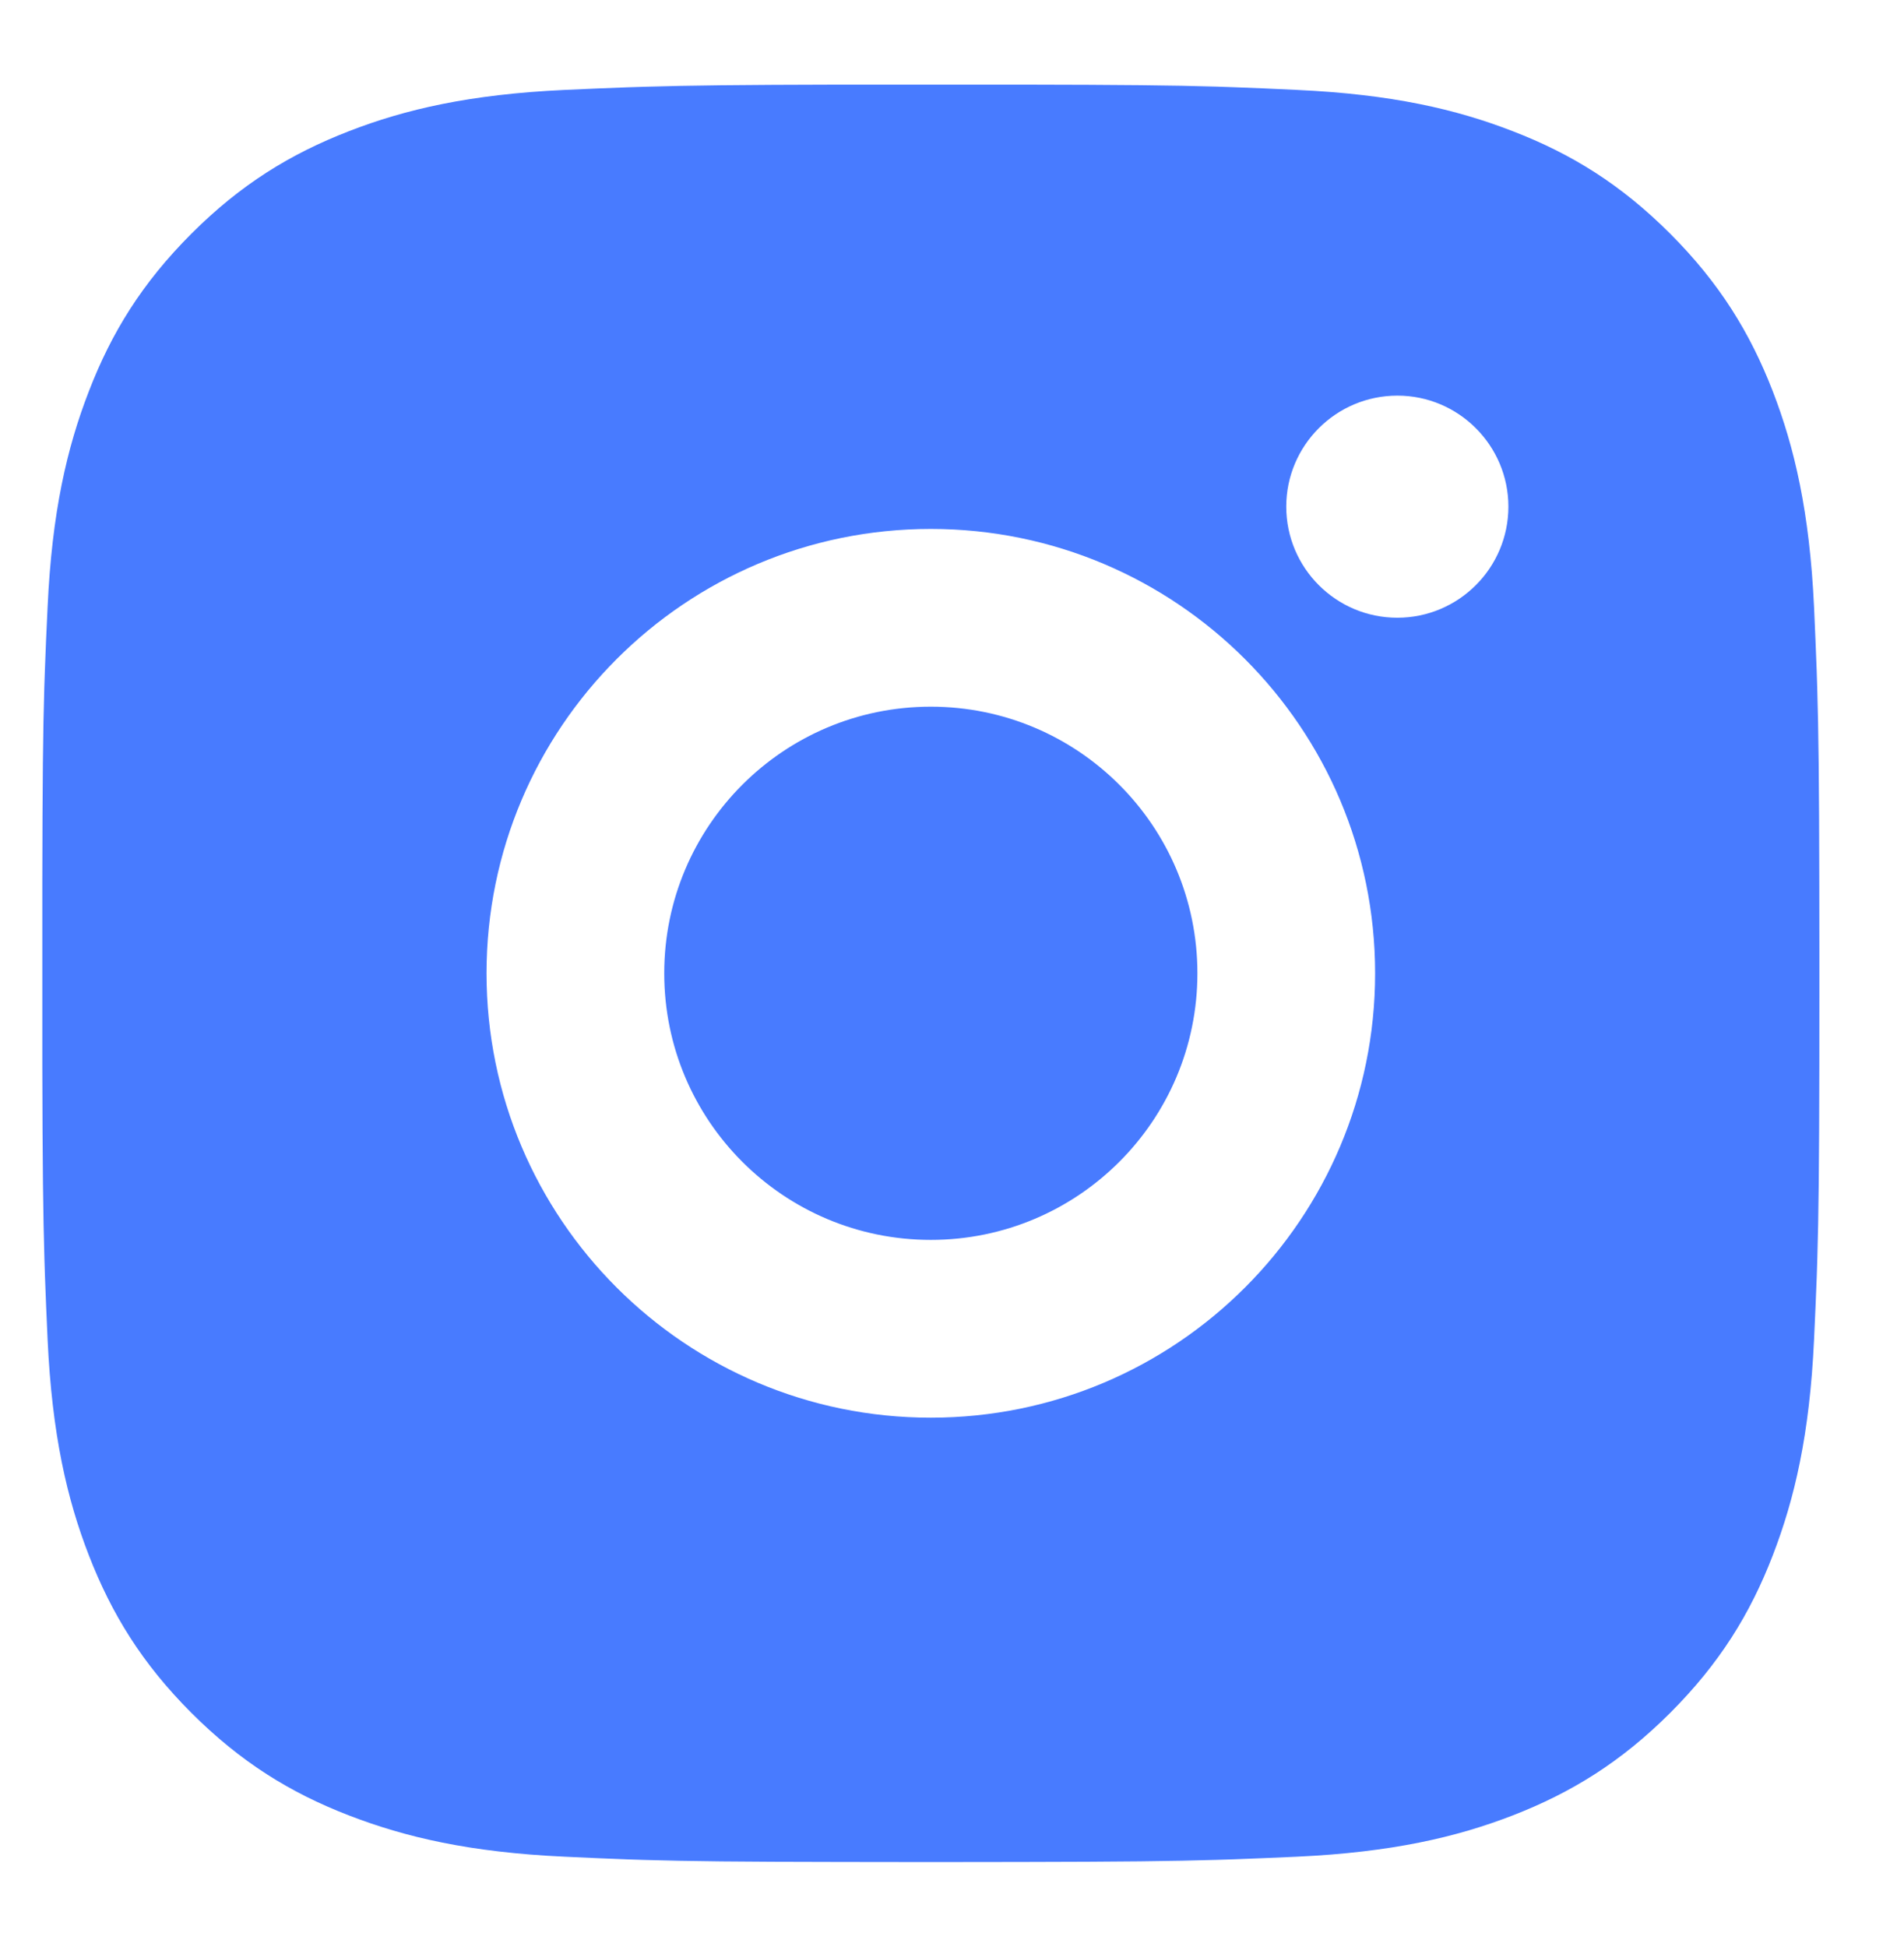 <svg width="45" height="46" viewBox="0 0 45 46" fill="none" xmlns="http://www.w3.org/2000/svg">
<path d="M24.158 2C26.521 2.004 27.719 2.016 28.754 2.047L29.161 2.061C29.632 2.077 30.097 2.098 30.657 2.125C32.892 2.228 34.416 2.581 35.755 3.101C37.139 3.635 38.308 4.356 39.475 5.523C40.641 6.69 41.362 7.863 41.898 9.244C42.415 10.581 42.769 12.107 42.874 14.342C42.899 14.902 42.919 15.366 42.936 15.837L42.949 16.245C42.98 17.28 42.994 18.477 42.998 20.841L43 22.407C43 22.598 43 22.796 43 22.999L43 23.592L42.999 25.158C42.995 27.521 42.982 28.719 42.951 29.754L42.938 30.161C42.921 30.632 42.9 31.097 42.874 31.657C42.771 33.892 42.415 35.416 41.898 36.755C41.364 38.139 40.641 39.308 39.475 40.475C38.308 41.641 37.134 42.362 35.755 42.898C34.416 43.416 32.892 43.769 30.657 43.874C30.097 43.899 29.632 43.919 29.161 43.936L28.754 43.949C27.719 43.98 26.521 43.994 24.158 43.998L22.592 44C22.4 44 22.203 44 21.999 44H21.407L19.841 43.998C17.477 43.995 16.28 43.982 15.245 43.951L14.837 43.938C14.366 43.921 13.902 43.9 13.342 43.874C11.107 43.771 9.584 43.416 8.244 42.898C6.861 42.364 5.69 41.641 4.523 40.475C3.356 39.308 2.637 38.134 2.101 36.755C1.581 35.416 1.23 33.892 1.125 31.657C1.1 31.097 1.079 30.632 1.063 30.161L1.05 29.754C1.019 28.719 1.005 27.521 1 25.158L1 20.841C1.004 18.477 1.016 17.28 1.047 16.245L1.061 15.837C1.077 15.366 1.098 14.902 1.125 14.342C1.228 12.105 1.581 10.583 2.101 9.244C2.635 7.861 3.356 6.69 4.523 5.523C5.69 4.356 6.863 3.637 8.244 3.101C9.583 2.581 11.105 2.23 13.342 2.125C13.902 2.1 14.366 2.079 14.837 2.063L15.245 2.05C16.28 2.019 17.477 2.005 19.841 2L24.158 2ZM21.999 12.499C16.197 12.499 11.499 17.202 11.499 22.999C11.499 28.802 16.202 33.5 21.999 33.5C27.802 33.5 32.5 28.797 32.5 22.999C32.5 17.197 27.796 12.499 21.999 12.499ZM21.999 16.699C25.479 16.699 28.3 19.519 28.3 22.999C28.3 26.479 25.48 29.299 21.999 29.299C18.52 29.299 15.699 26.48 15.699 22.999C15.699 19.52 18.519 16.699 21.999 16.699ZM33.025 9.349C31.577 9.349 30.4 10.525 30.4 11.972C30.4 13.42 31.576 14.597 33.025 14.597C34.472 14.597 35.65 13.421 35.65 11.972C35.65 10.525 34.47 9.347 33.025 9.349Z" fill="#487BFF"/>
</svg>

